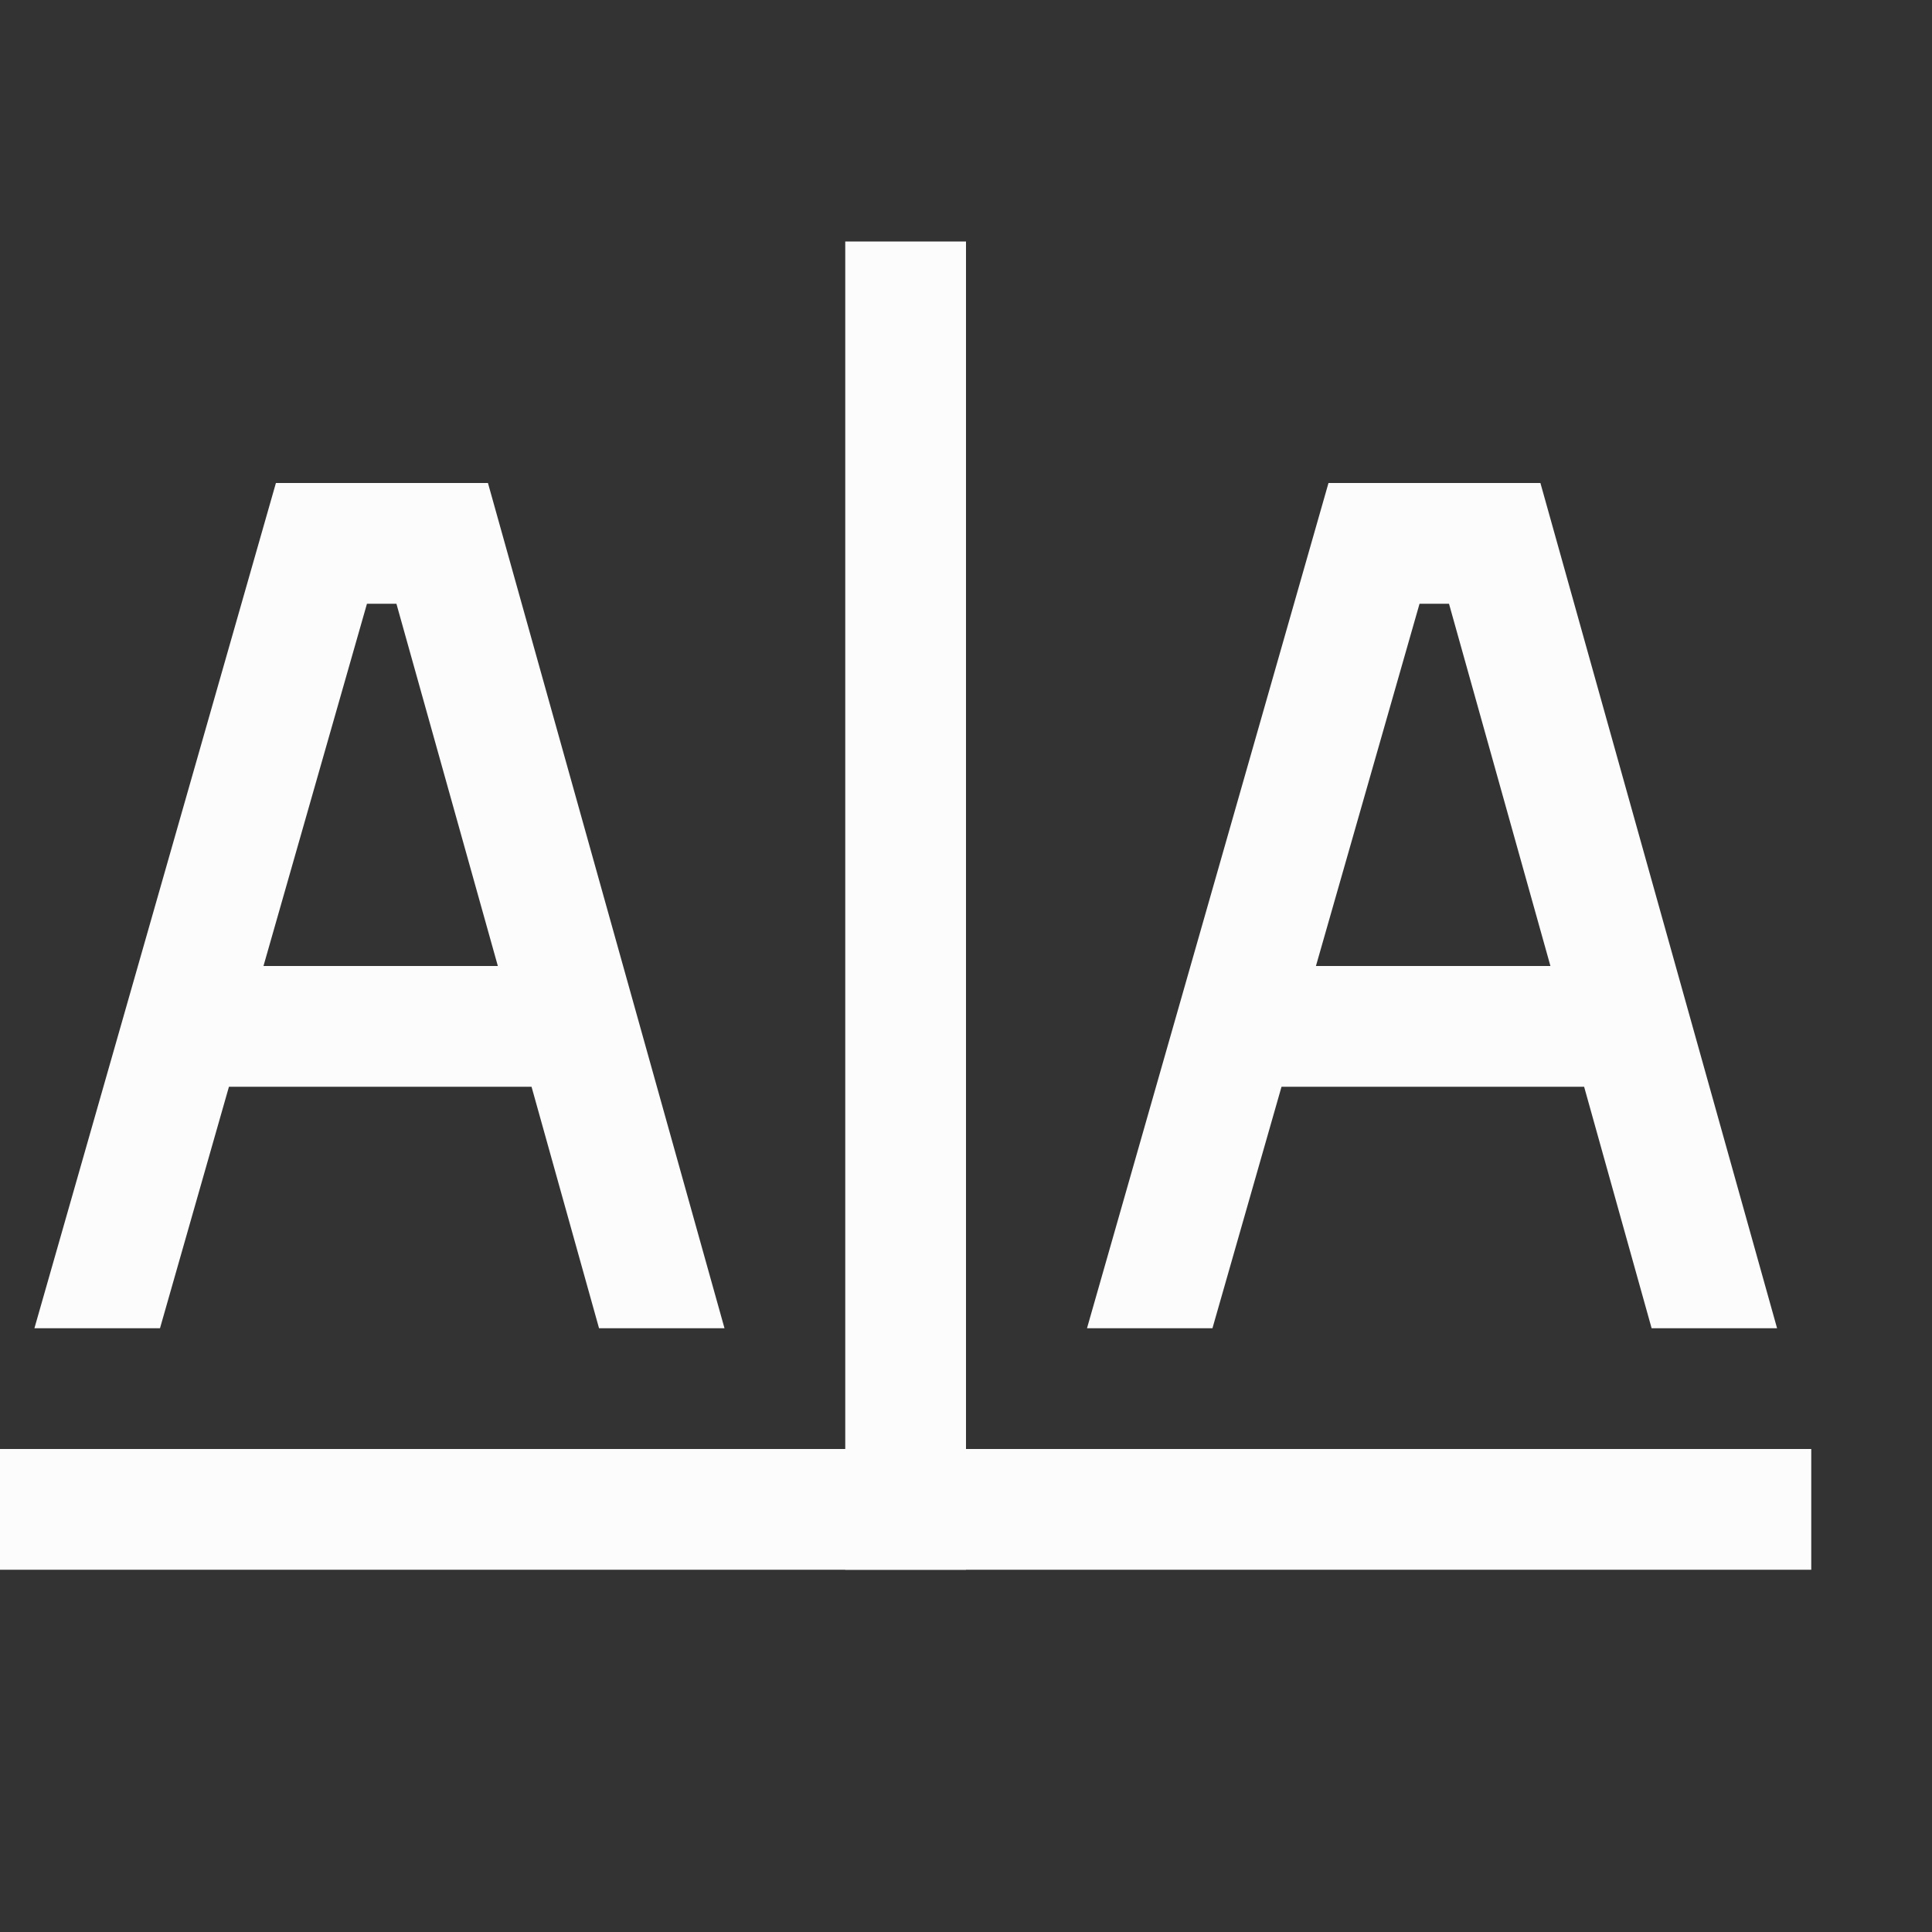 <?xml version='1.0' encoding='ASCII'?>
<svg xmlns="http://www.w3.org/2000/svg" width="16" height="16">
<rect width="100%" height="100%" fill="#333333" stroke="none"/>
<defs><style id="current-color-scheme" type="text/css">.ColorScheme-Text{color:#fcfcfc; fill:currentColor;}</style></defs><path d="M476 838.362h1v11h-1z" class="ColorScheme-Text" style="opacity:1;fill-opacity:1;fill:currentColor" transform="translate(-469 -836.362)" fill="currentColor"/>
<path d="M469 848.362h15v1h-15z" style="opacity:1;fill-opacity:1;fill:currentColor" transform="translate(-469 -836.362)" class="ColorScheme-Text" fill="currentColor"/>
<path d="m2.285 4-2 7h1.04l.571-2h2.506l.559 2H6L4.041 4Zm.754 1h.244l.84 3H2.182Zm7.963-1-2 7h1.039l.572-2h2.506l.559 2h1.039l-1.96-7Zm.754 1H12l.84 3h-1.942z" style="fill-opacity:1;-inkscape-stroke:none;fill:currentColor" class="ColorScheme-Text" fill="currentColor"/>
</svg>
